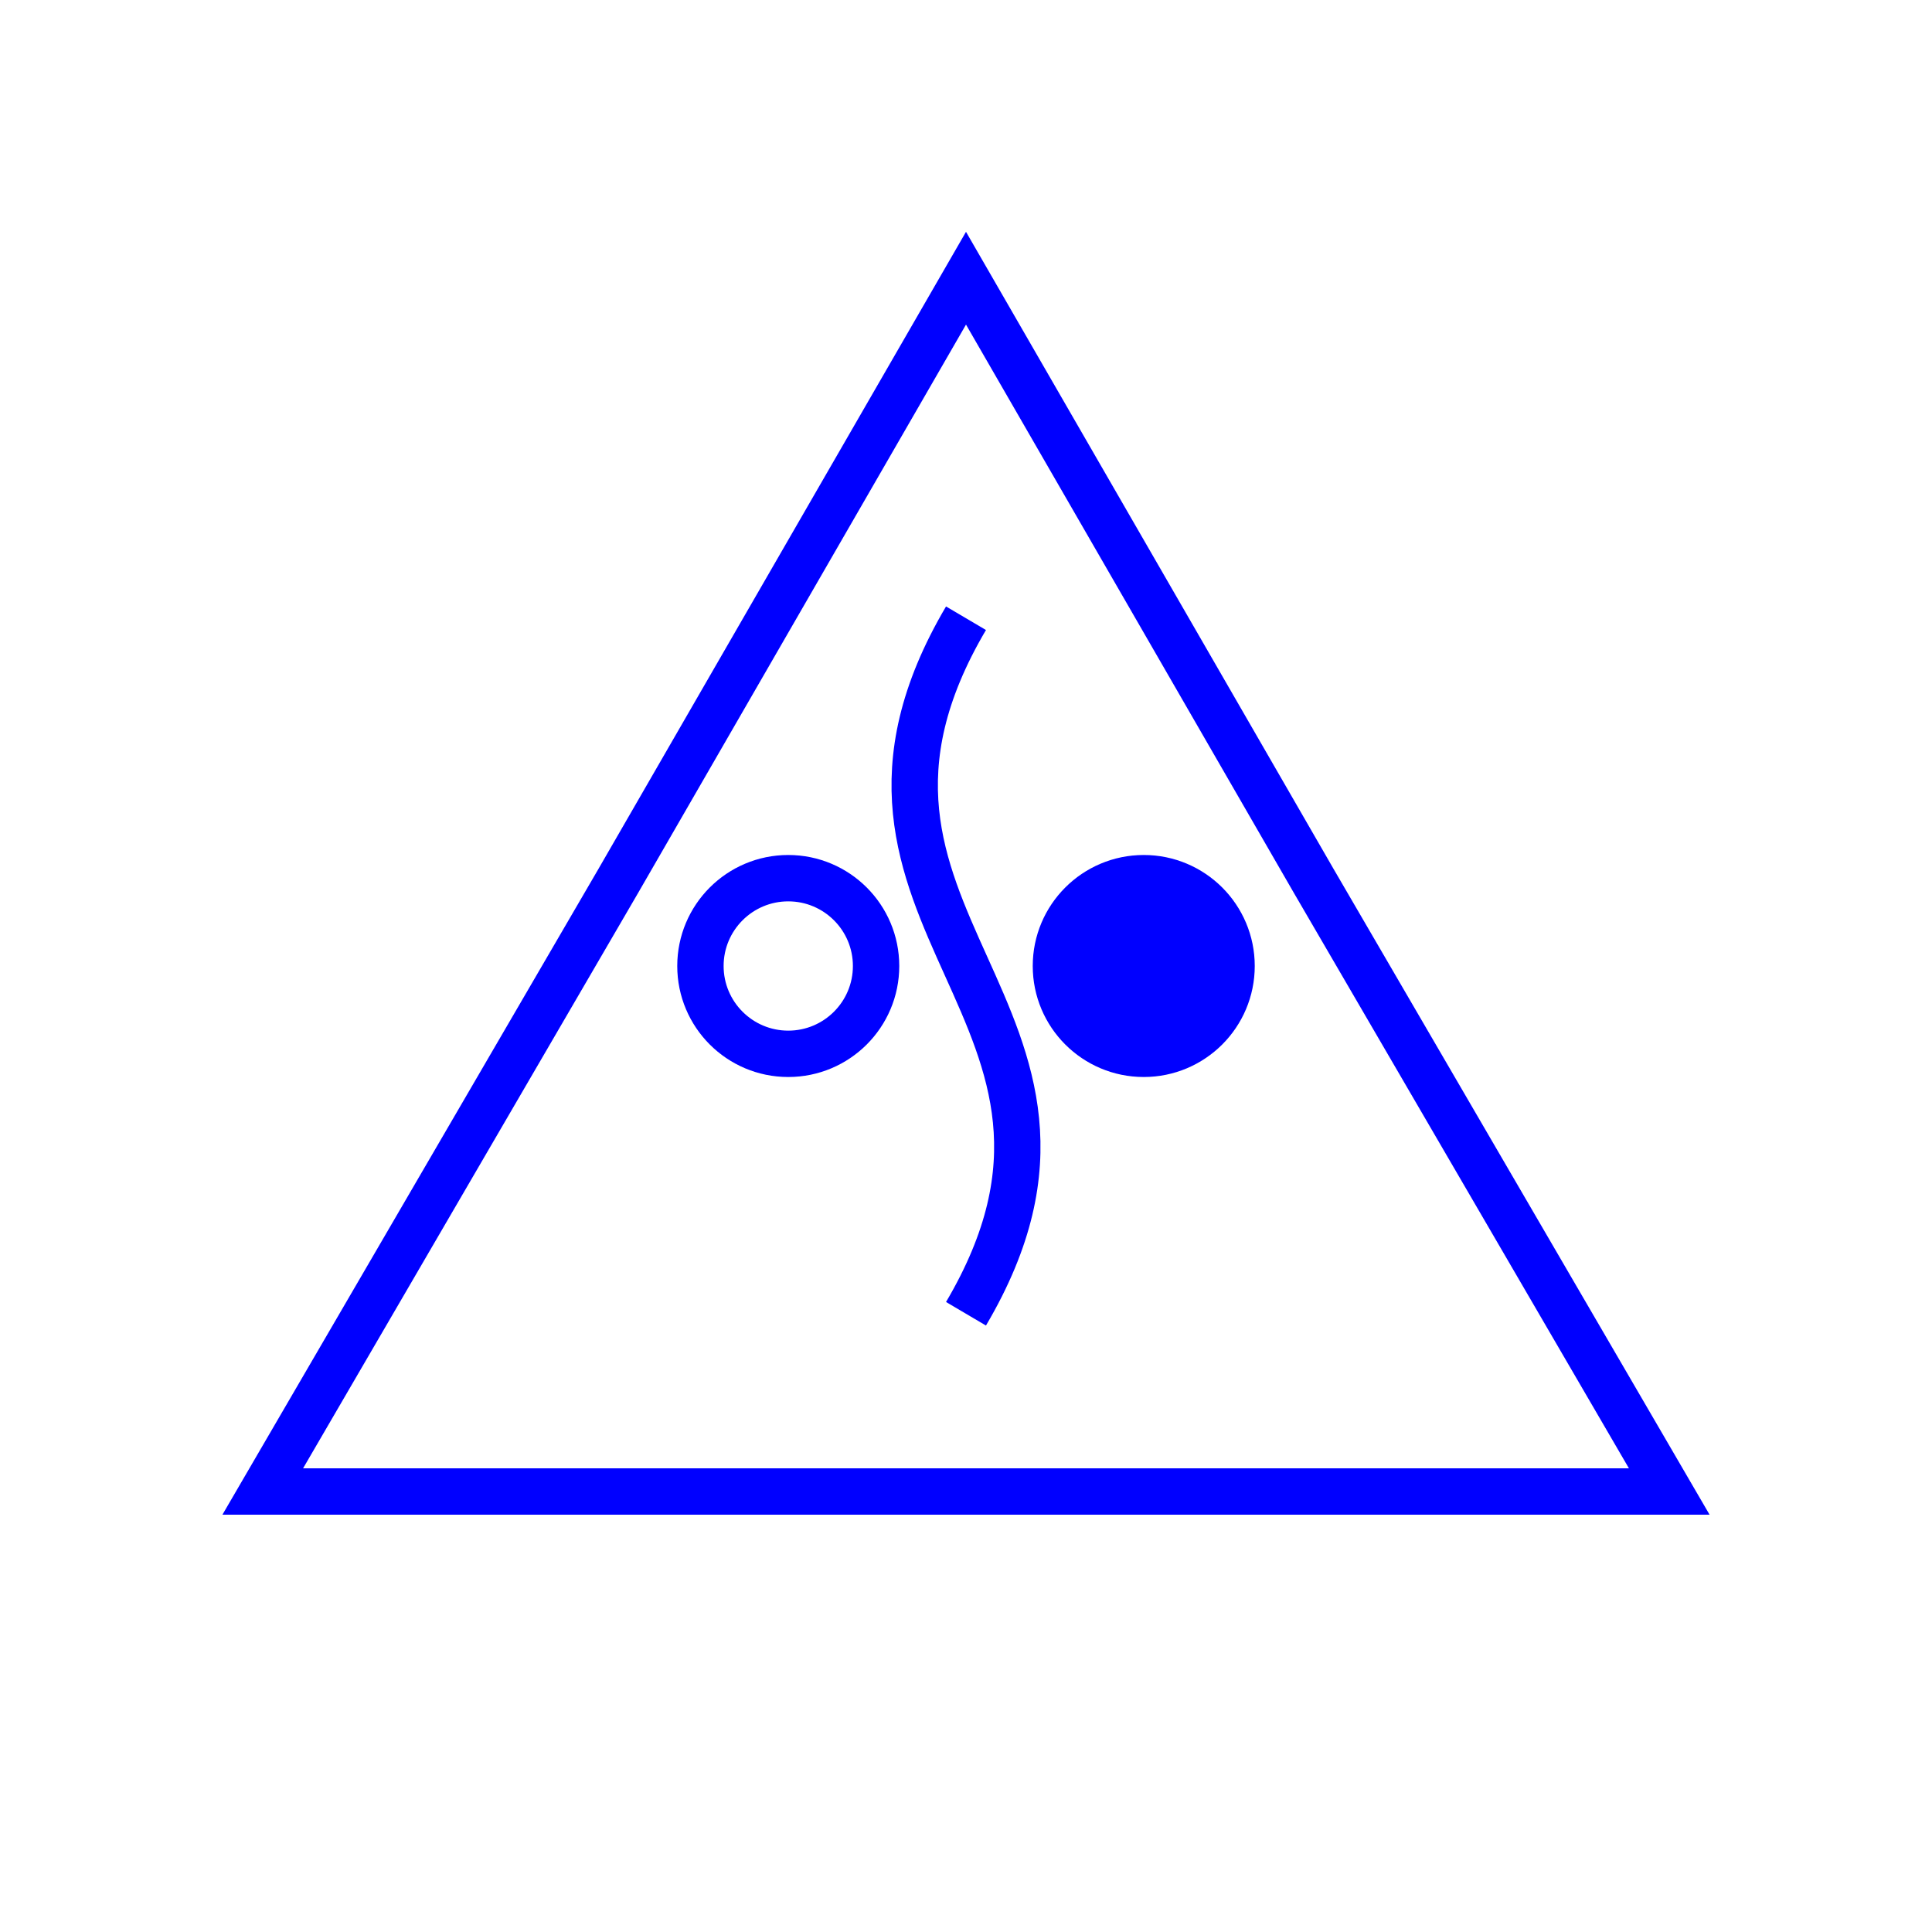<svg width="250" height="250" viewbox = "0 0 250 250"  xmlns="http://www.w3.org/2000/svg">

<!--
<json>
{
    "imgurl": "",
    "imgw": 2.983971328437751,
    "imgleft": -1.4873205904167783,
    "imgtop": -1.0519856642188752,
    "imgangle": 0,
    "svgwidth": 250,
    "svgheight": 250,
    "unit": 90.9090909090909,
    "x0": 684,
    "y0": 399,
    "x0rel": 0,
    "y0rel": 0,
    "glyph": "0336,0326,0331,0306,0350,0335,0366,0332,0332,0335,0335,0335,0335,0335,0335,0367,0334,0304,0335,0335,0331,0332,0336,0333,0336,0341,0333,0333,0333,0333,0347,0332,0332,0337,0337,0331,0331,0336,0330,0335,0337,0337,0362,0306,0203,0334,0334,0203,0203,0334,0334,0203,0203,0334,0334,0203,0354,",
    "table": []
}
</json>
-->
<path    d = "M125,170 C148,131 102,119 125,80" fill = "none" stroke-width = "6" stroke = "blue" />    <circle cx="102" cy = "125" r = "11.364" stroke = "blue" stroke-width = "6" fill = "none" />
    <circle cx="148" cy = "125" r = "11.364" stroke = "blue" stroke-width = "6" fill = "blue" />
	<path d = "M125 193 L216 193 L170 114 L125 36 L80 114 L34 193 L125 193 Z" stroke = "blue" stroke-width = "6" fill = "none" /></svg>